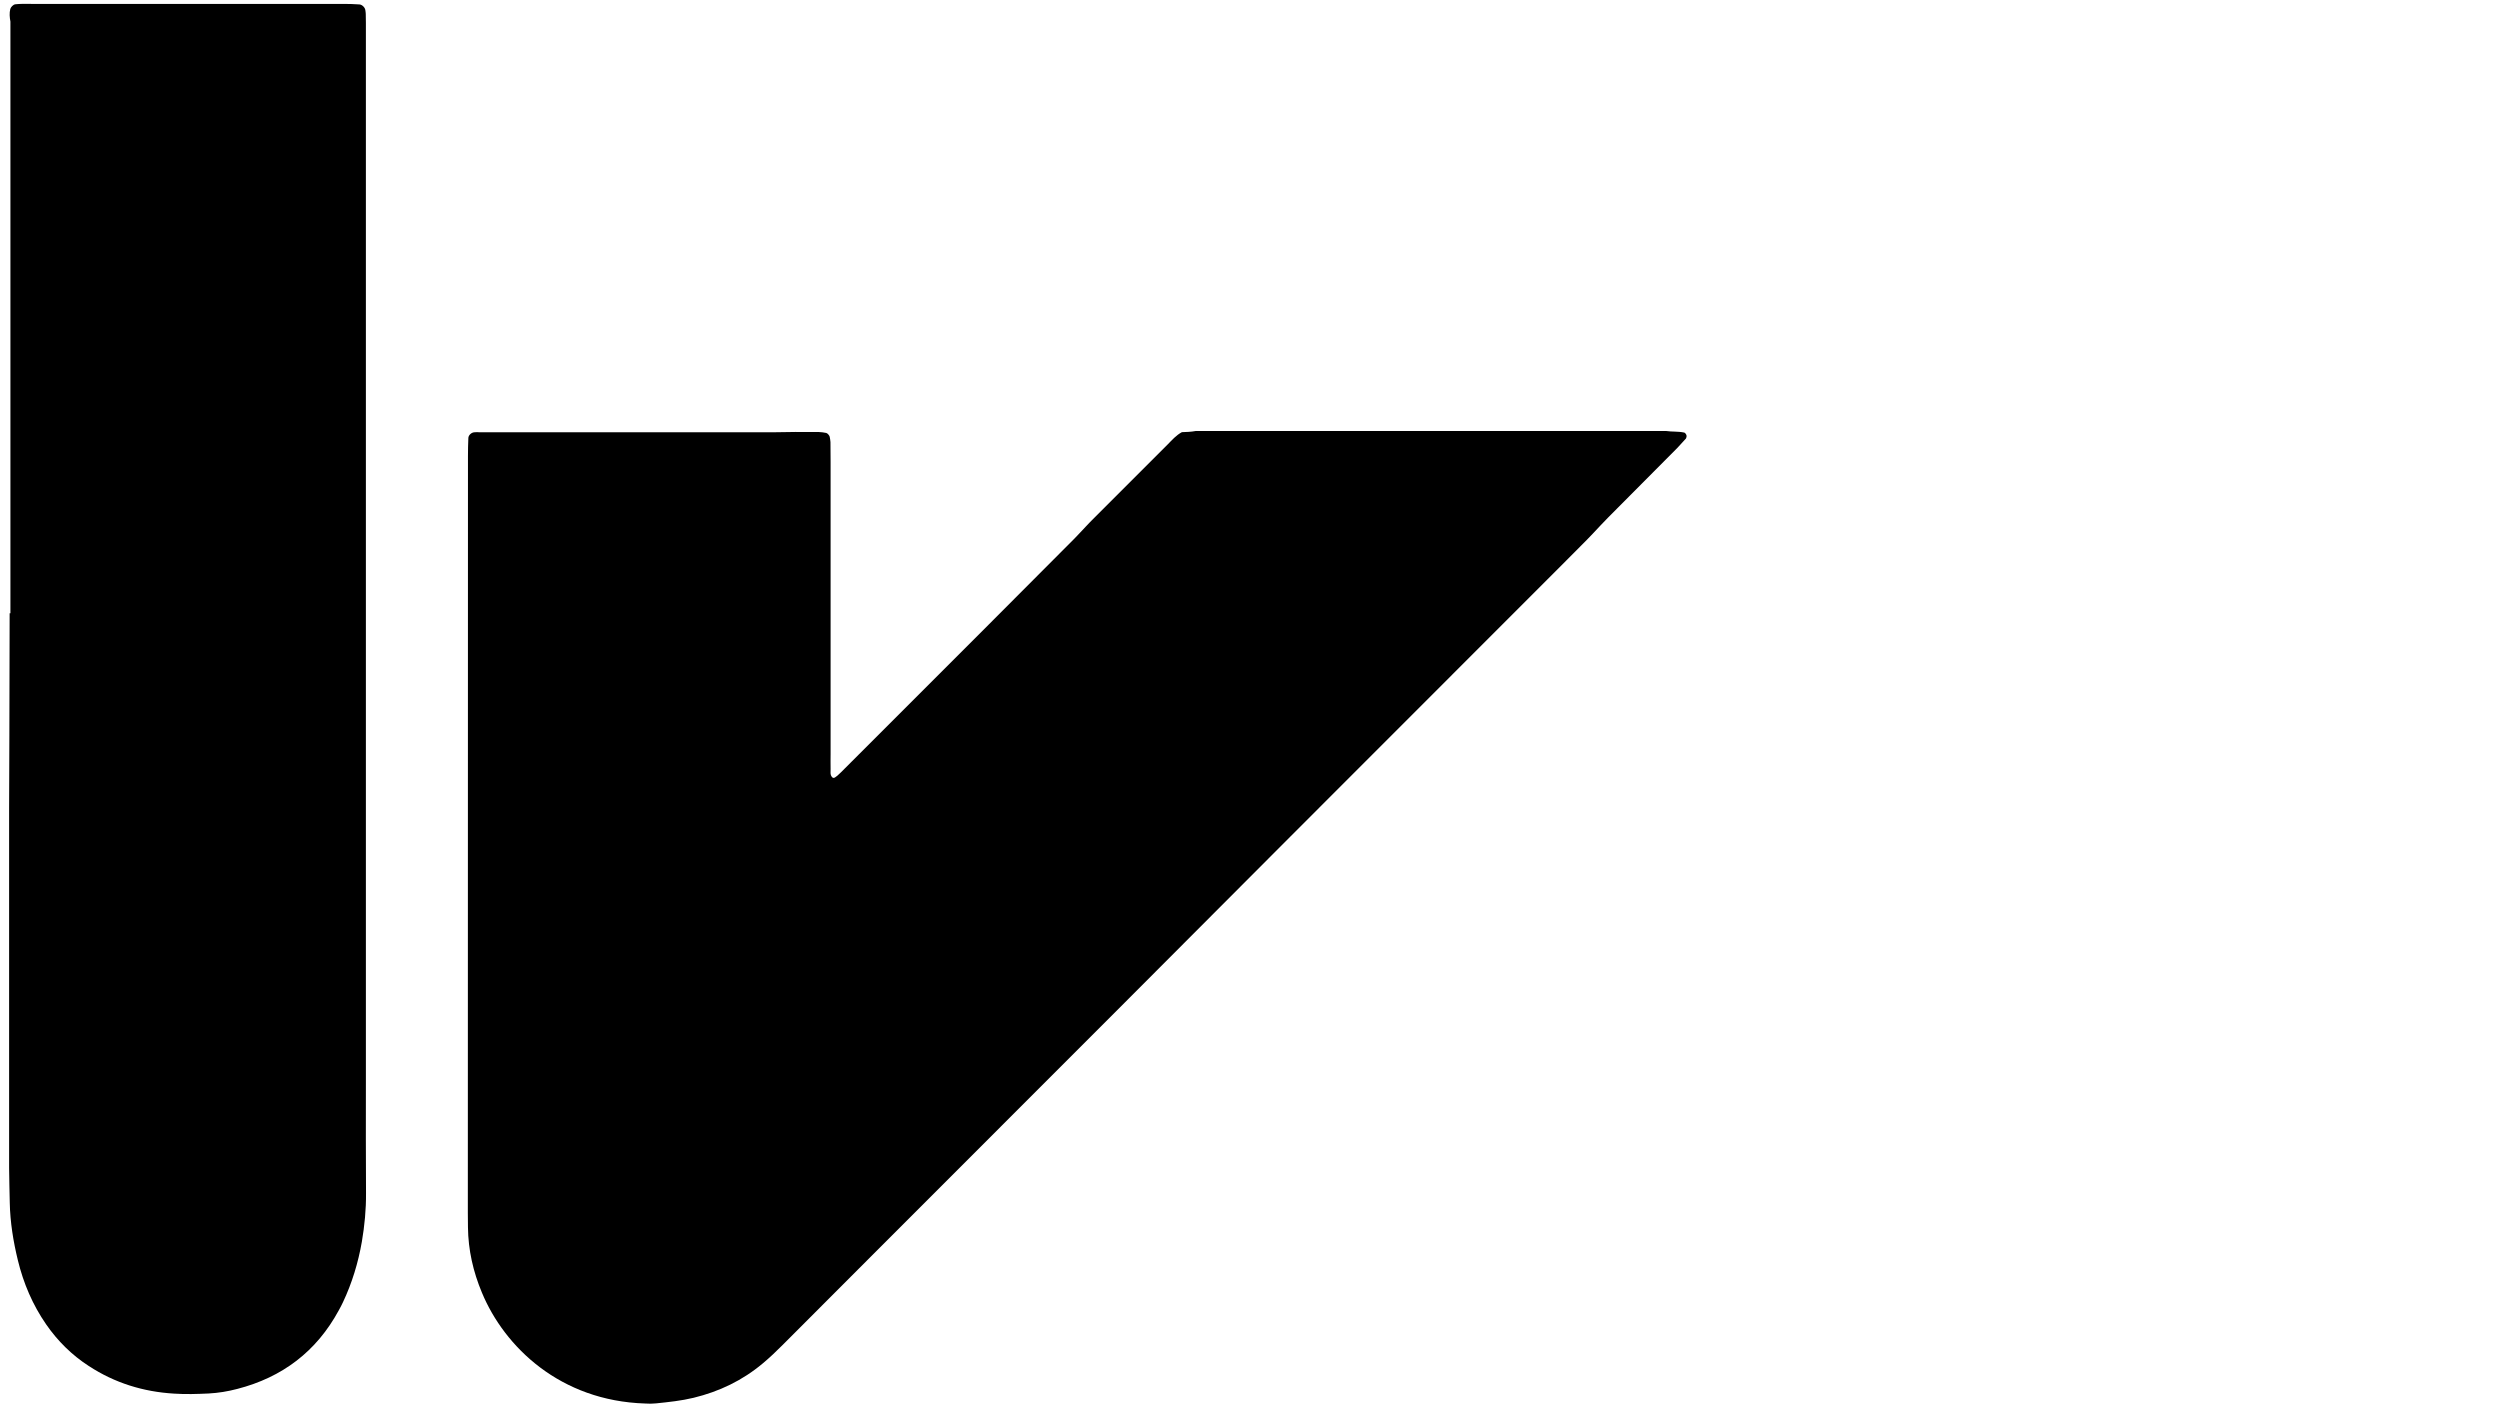<?xml version="1.0" encoding="utf-8"?>
<!-- Generator: Adobe Illustrator 26.5.0, SVG Export Plug-In . SVG Version: 6.00 Build 0)  -->
<svg version="1.1" id="Layer_1" xmlns="http://www.w3.org/2000/svg" xmlns:xlink="http://www.w3.org/1999/xlink" x="0px" y="0px"
	 viewBox="0 0 1920 1080" style="enable-background:new 0 0 1920 1080;" xml:space="preserve">
<g>
	<g>
		<path d="M907.7,331.9c3.3-0.1,7-0.2,10.7-0.9h54.4h306.7c4.6,0.7,9.3,0.2,13.9,1.2c1.1,0.2,2.3,2.3,1.8,3.3
			c-0.1,0.4-0.1,0.9-0.4,1.3c-2.2,2.4-4.4,4.9-6.6,7.2c-17.7,17.8-35.4,35.5-53.1,53.4c-3.9,3.9-7.7,8.1-11.5,12.1
			c-1.6,1.7-3.2,3.4-4.8,5c-10.2,10.2-20.3,20.5-30.5,30.6c-65.7,65.7-131.4,131.4-197.1,197.2c-42.4,42.4-84.7,84.8-127,127.3
			C795.8,838,727.5,906.3,659.2,974.7c-19.4,19.4-38.7,38.8-58.1,58.2c-4.9,4.9-9.9,9.7-15.3,14.2c-15.6,13.1-33.4,21.6-53.1,26.4
			c-9.5,2.3-19.2,3.3-28.9,4.3c-2.8,0.3-5.6,0.3-8.3,0.1c-65.3-2-108.1-43.5-125.4-85.2c-6.7-16-10.5-32.7-10.7-50.1
			c-0.1-3.7-0.1-7.4-0.1-11.2c0-193.8,0-387.5,0.1-581.2c0-4.6,0.1-9.3,0.3-13.9c0.1-2.1,2.4-4.2,4.6-4.3c1.4-0.1,2.8-0.2,4.1,0H381
			h211.8c12.1-0.3,24.2-0.3,36.2-0.2c1.8,0,3.7,0.4,5.5,0.7c0.9,0.1,2.5,1.9,2.7,2.9c0.2,1.4,0.6,2.8,0.6,4.1
			c0.1,5.1,0.1,10.2,0.1,15.3v224.4c0,3.7-0.1,7.4,0,11.2c0.1,2.2-0.6,4.6,1.2,6.5c1.2,1.2,2.4,0.5,6.7-3.7c2.6-2.6,5.2-5.2,7.9-7.9
			c35.1-35.1,70.3-70.3,105.5-105.5c22-22,44-44.1,65.9-66.1c3-3,5.7-6.1,8.6-9.1c2.3-2.4,4.4-4.7,6.8-7
			c18.7-18.7,37.5-37.5,56.2-56.2C900.2,337.9,903.2,334.3,907.7,331.9z"/>
		<path d="M8,471V16.6c-0.6-3.3-0.9-6.5-0.1-9.7c0.4-1.5,2.3-3.4,3.8-3.6C13.2,3.2,14.5,3,15.9,3c2.8-0.1,8.3,0,8.3,0
			s159.3,0,239.3,0c4.1,0,8.3,0.1,12.5,0.4c2.1,0.1,4.4,2.4,4.6,4.5c0.1,0.9,0.3,1.8,0.3,2.8c0.1,2.3,0.1,4.6,0.1,7
			c0,5.6,0,11.2,0,16.7c0,266.1,0,532.2,0,798.3c0,27.9-0.1,55.8,0.1,83.6c0.1,12.6-1.1,25-3.2,37.4c-2.8,16-7.5,31.6-14.5,46.4
			c-1,2.1-2,4.1-3.2,6.2c-17.1,31.6-43.4,51.5-78,60.4c-7.2,1.9-14.5,3.1-22,3.5c-8.8,0.4-17.6,0.7-26.5,0.1
			c-23.7-1.4-45.6-8.2-65.5-21.2c-13-8.4-23.9-19.2-32.7-31.9c-10.4-15-17.5-31.6-21.8-49.4c-3.5-14.4-5.9-29.1-6.2-44.1
			C7.4,914.7,7,905.9,7,897.1c0-92,0-275.9,0-275.9S7.4,520.9,7.4,471h0.2H8z"/>
	</g>
</g>
</svg>
